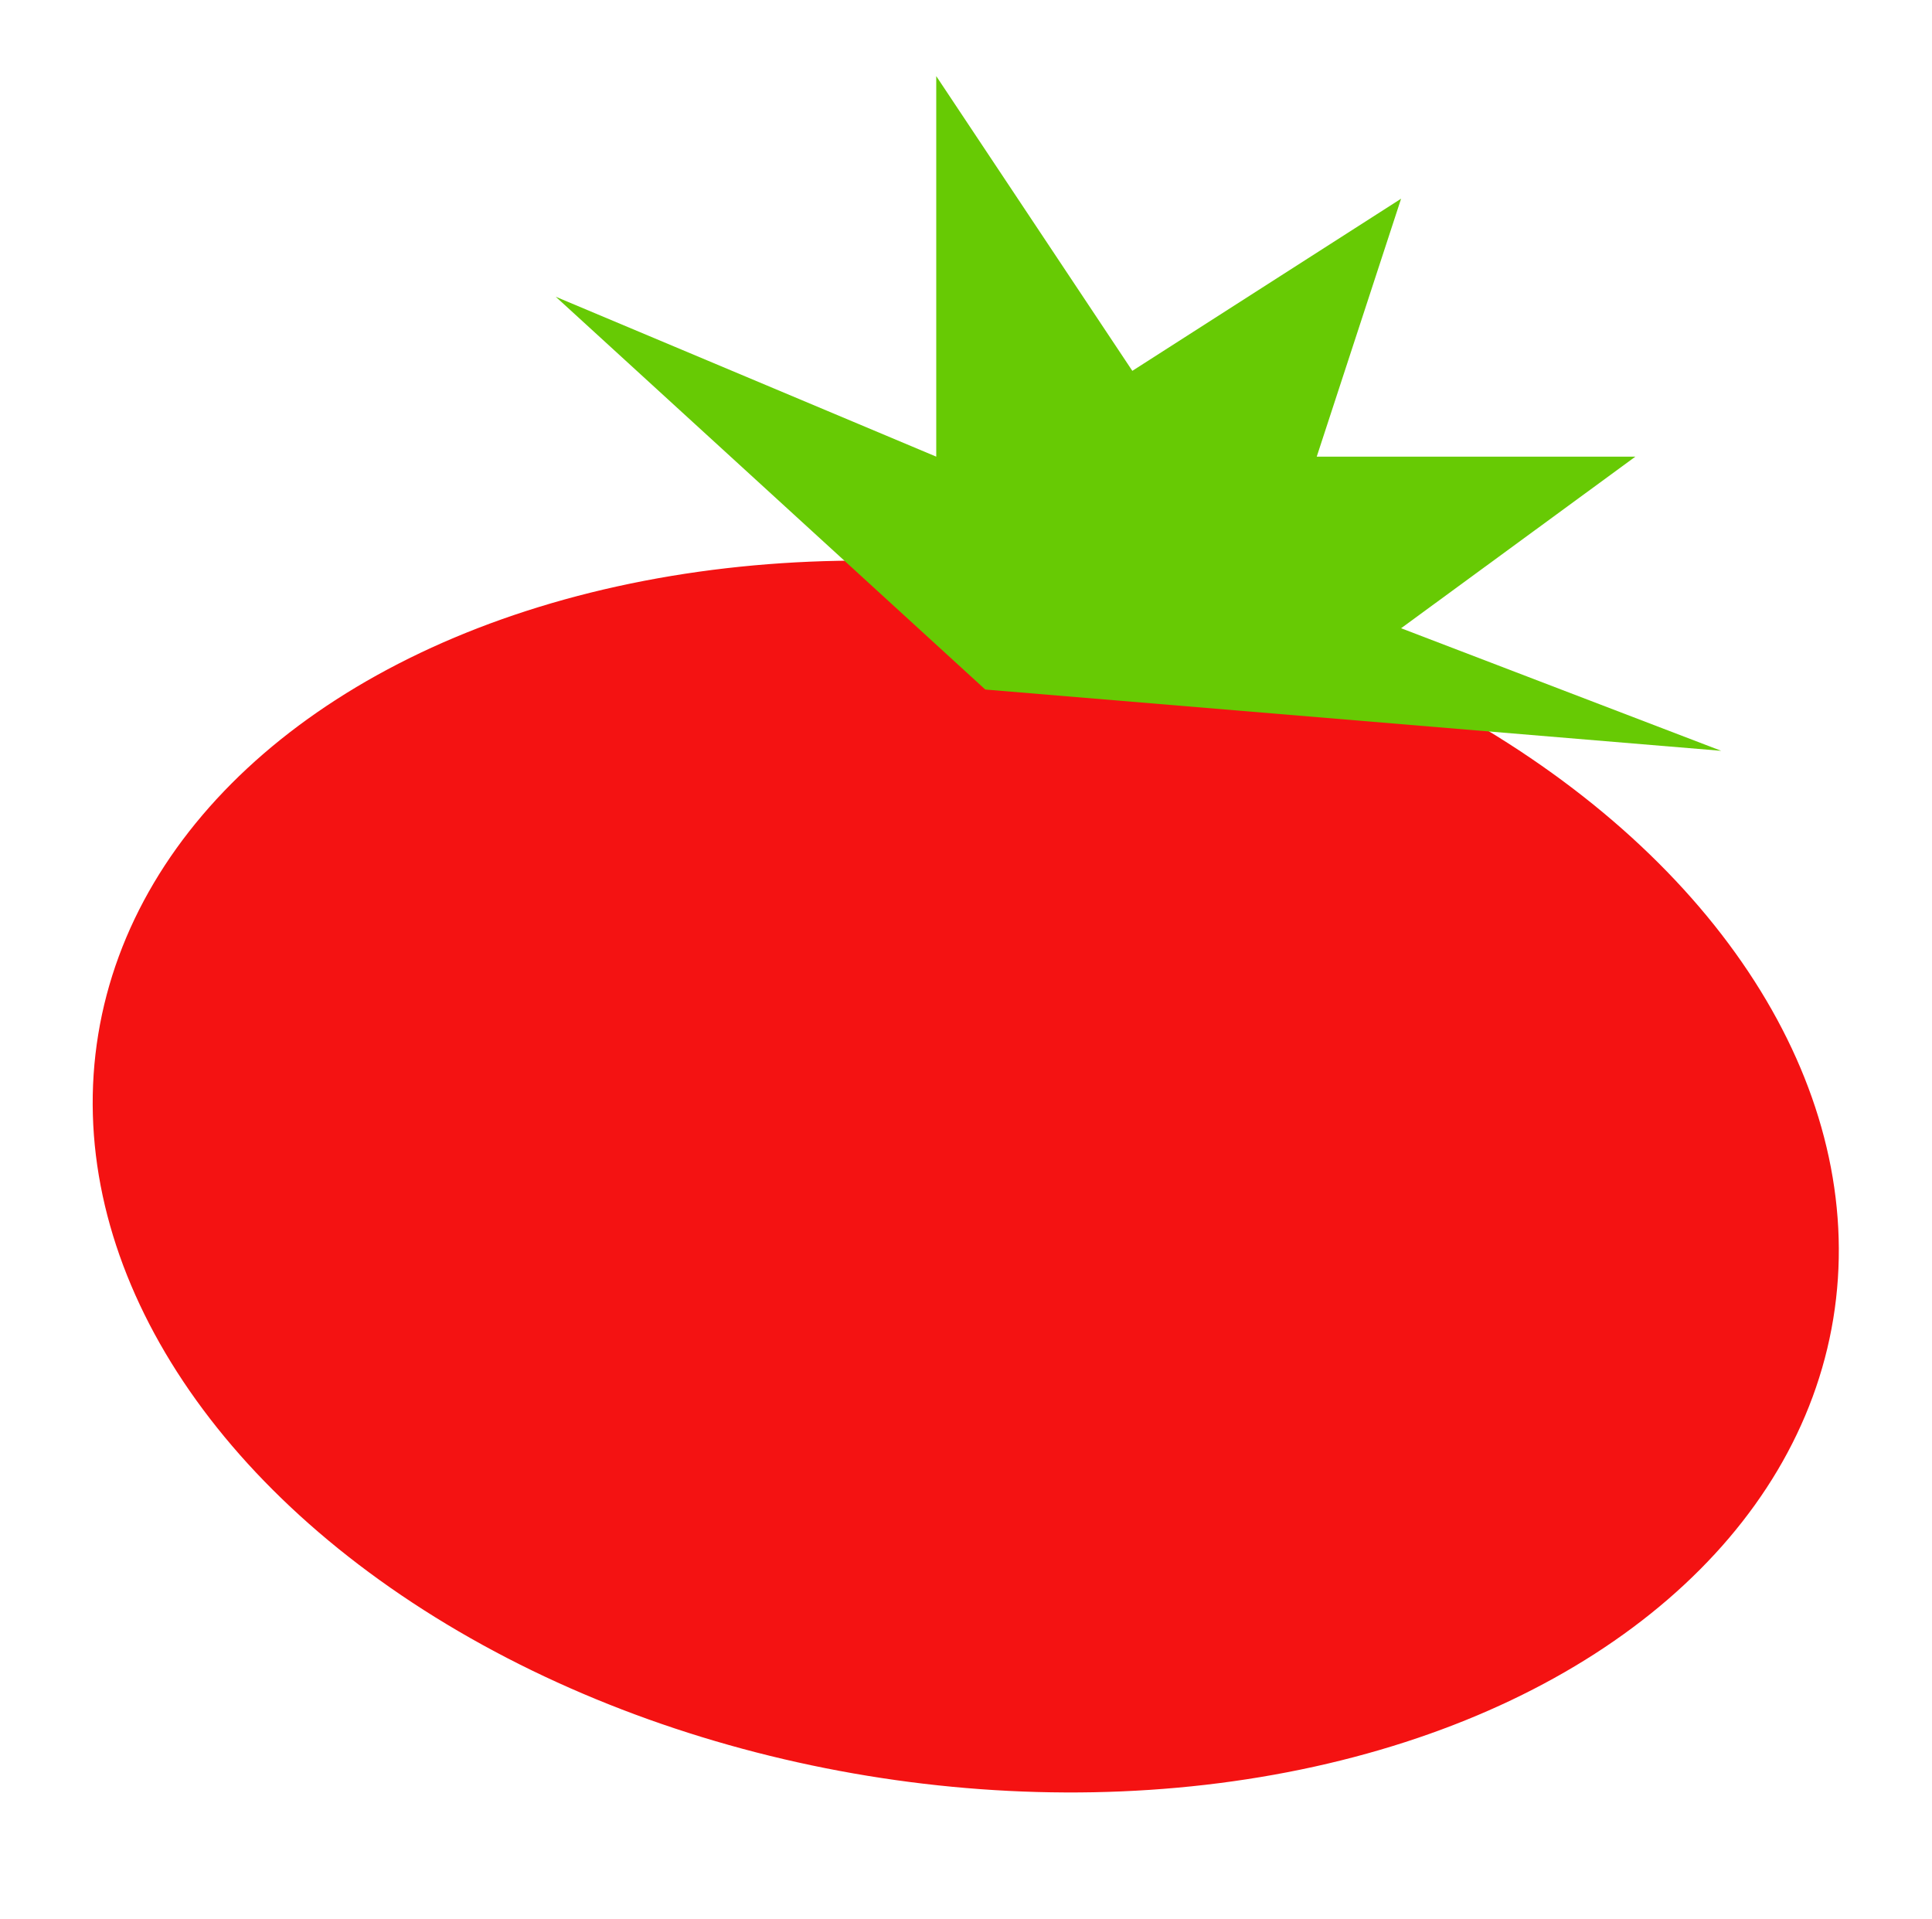 <svg width="1734" height="1722" viewBox="0 0 1734 1722" fill="none" xmlns="http://www.w3.org/2000/svg">
<ellipse cx="866.783" cy="1055.88" rx="789" ry="545" transform="rotate(9.311 866.783 1055.88)" fill="#F41212"/>
<path d="M498.795 266.32L840.294 409.819L840.294 68.317L1016.29 332.819L1257.5 178.32L1181.79 409.819L1467.79 409.819L1257.5 563.818L1544.8 673.819L884.295 618.82L498.795 266.32Z" fill="#67CA04"/>
</svg>
